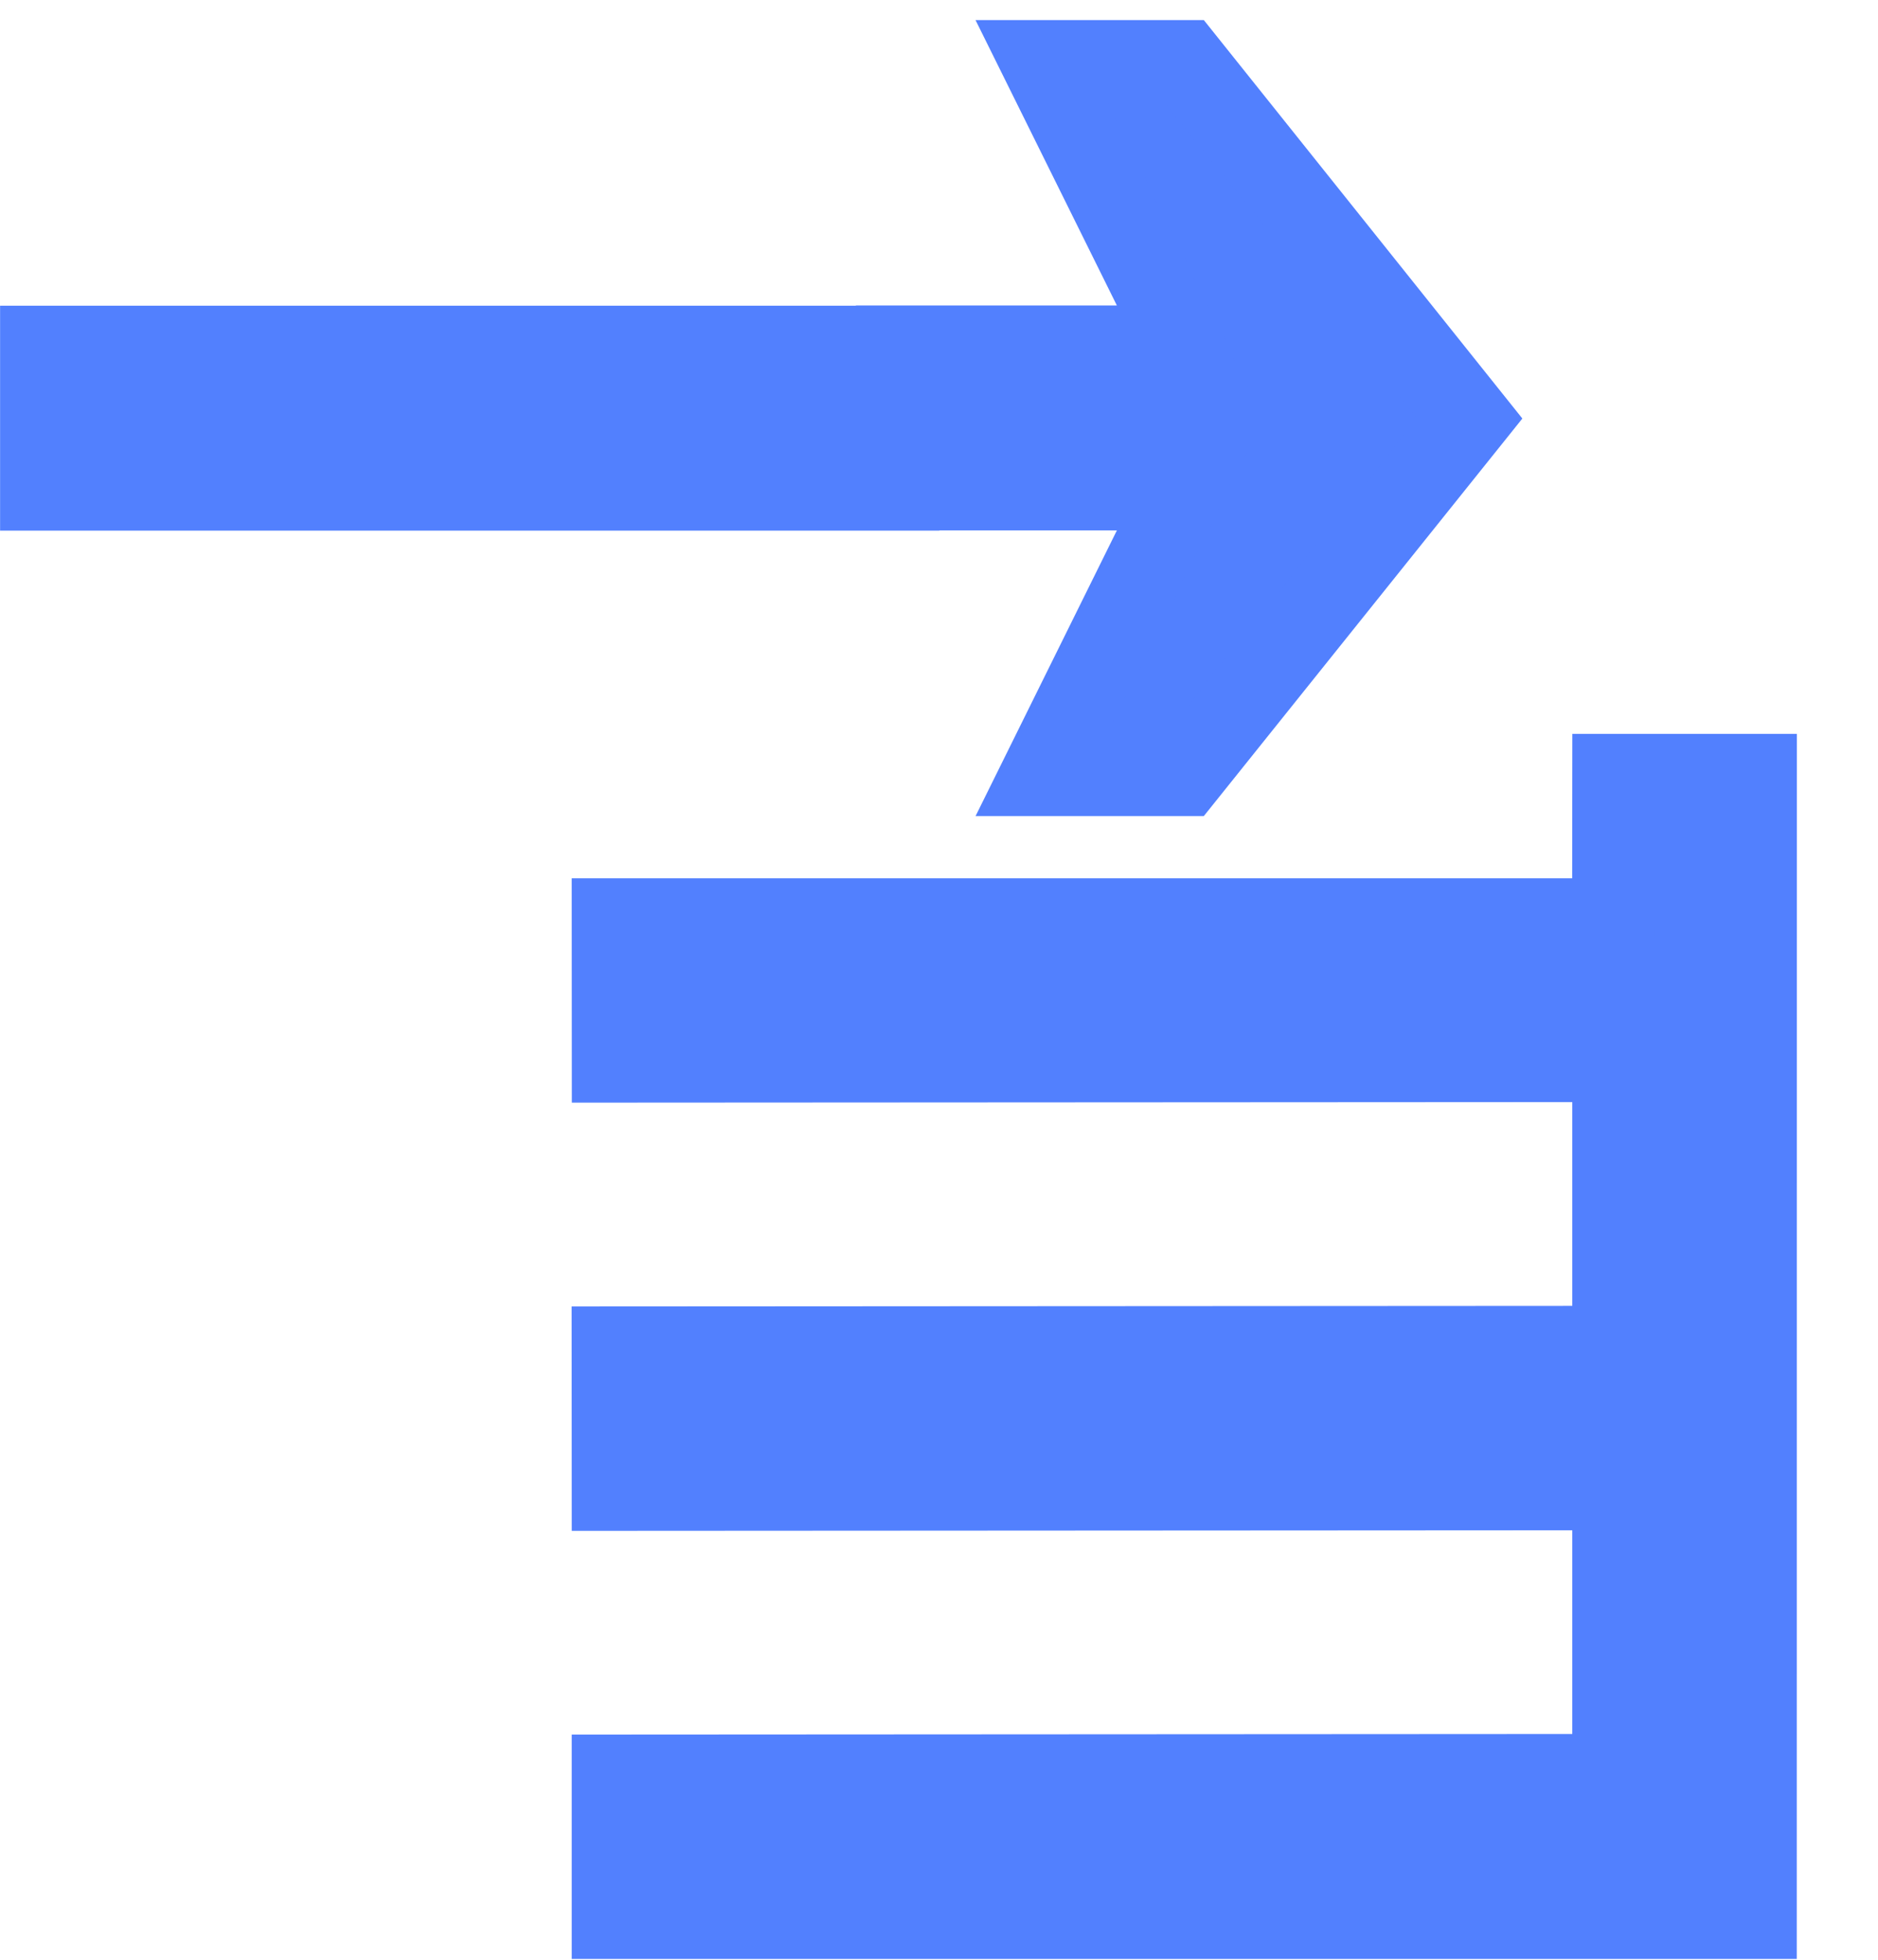 <?xml version="1.0" encoding="UTF-8"?>
<svg width="23px" height="24px" viewBox="0 0 23 24" version="1.1" xmlns="http://www.w3.org/2000/svg" xmlns:xlink="http://www.w3.org/1999/xlink">
    <!-- Generator: Sketch 53.2 (72643) - https://sketchapp.com -->
    <title>插入 copy</title>
    <desc>Created with Sketch.</desc>
    <g id="电子病历" stroke="none" stroke-width="1" fill="none" fill-rule="evenodd">
        <g id="插入" transform="translate(-1017, -172)" fill-rule="nonzero">
            <g id="插入-copy" transform="translate(1014, 171)">
                <g id="分组">
                    <rect id="矩形" fill="#000000" opacity="0" x="0" y="0" width="28" height="28"></rect>
                    <path d="M24.505,24.49 L24.506,10.487 L22.756,10.487 L22.754,12.256 L10.502,12.256 L10.503,14.003 L22.756,13.996 L22.756,17.492 L10.501,17.499 L10.502,19.247 L22.756,19.24 L22.756,22.735 L10.502,22.742 L10.502,24.49 L24.505,24.49 Z M14.003,5.244 L3.501,5.244 L3.501,6.998 L14.005,6.998 L14.003,5.244 Z M13.983,5.241 L13.985,6.995 L17.484,6.995 L15.753,10.494 L17.503,10.494 L21.004,6.125 L17.503,1.746 L15.753,1.746 L17.484,5.241 L13.983,5.241 Z" id="形状" stroke="#5280FE" fill="#5280FE"></path>
                </g>
            </g>
        </g>
    </g>
</svg>